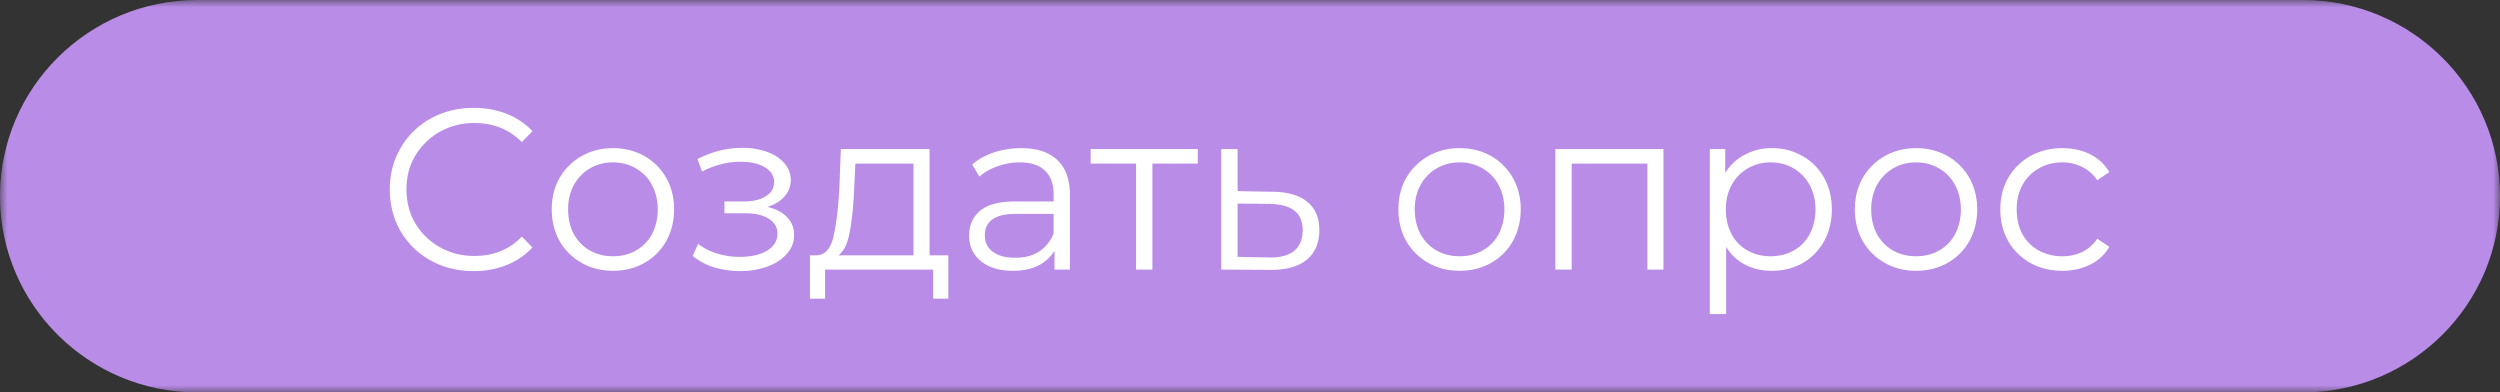 <svg width="172" height="27" fill="none" xmlns="http://www.w3.org/2000/svg"><rect width="100%" height="100%" fill="#333333" stroke="none"/><mask id="a" style="mask-type:alpha" maskUnits="userSpaceOnUse" x="0" y="0" width="172" height="27"><path d="M0 0h172v27H0V0Z" fill="#fff"/></mask><g mask="url(#a)"><path d="M158.422 27H13.578C6.083 27 0 20.953 0 13.5S6.083 0 13.578 0h144.844C165.922 0 172 6.047 172 13.5S165.922 27 158.422 27Z" fill="#B98CE8"/></g><path d="M32.59 18.651c-1.099 0-2.083-.24-2.958-.73a5.361 5.361 0 0 1-2.063-2c-.5-.858-.75-1.822-.75-2.895 0-1.052.25-2.005.75-2.854a5.376 5.376 0 0 1 2.063-2.021c.885-.484 1.88-.73 2.979-.73.818 0 1.573.141 2.27.418a4.828 4.828 0 0 1 1.75 1.187l-.728.75c-.865-.875-1.953-1.312-3.271-1.312-.865 0-1.656.203-2.375.604a4.609 4.609 0 0 0-1.688 1.646c-.406.682-.604 1.453-.604 2.312 0 .865.198 1.64.604 2.333.417.698.98 1.245 1.688 1.646.719.407 1.51.604 2.375.604 1.333 0 2.422-.442 3.27-1.333l.73.75a4.887 4.887 0 0 1-1.771 1.208 6.011 6.011 0 0 1-2.27.417ZM42.168 18.63c-.791 0-1.51-.177-2.145-.541a4.006 4.006 0 0 1-1.521-1.5c-.365-.651-.542-1.38-.542-2.188 0-.802.177-1.526.542-2.167a4.081 4.081 0 0 1 1.52-1.5c.636-.359 1.355-.541 2.146-.541.803 0 1.526.182 2.167.541a3.989 3.989 0 0 1 1.5 1.5c.36.641.542 1.365.542 2.167 0 .807-.183 1.537-.542 2.188a3.916 3.916 0 0 1-1.5 1.5c-.64.364-1.364.541-2.167.541Zm0-1c.594 0 1.125-.13 1.584-.396.468-.26.838-.635 1.104-1.125.26-.5.396-1.067.396-1.708 0-.625-.136-1.177-.396-1.667a2.79 2.79 0 0 0-1.104-1.145c-.459-.277-.99-.417-1.584-.417-.583 0-1.114.14-1.583.417a2.926 2.926 0 0 0-1.104 1.145c-.266.49-.396 1.042-.396 1.667 0 .64.13 1.208.396 1.708.276.49.646.865 1.104 1.125.469.266 1 .396 1.583.396ZM52.8 14.234c.584.141 1.032.375 1.355.709.317.333.479.745.479 1.229 0 .49-.167.916-.5 1.291-.323.375-.766.667-1.333.875a5.446 5.446 0 0 1-1.875.313 6.406 6.406 0 0 1-1.771-.25 4.396 4.396 0 0 1-1.5-.792l.375-.833a4 4 0 0 0 1.312.667 5.24 5.24 0 0 0 1.542.229c.76 0 1.385-.136 1.875-.417.484-.291.73-.687.73-1.187 0-.427-.204-.771-.605-1.021-.39-.25-.932-.375-1.625-.375h-1.417v-.813h1.355c.609 0 1.104-.114 1.479-.354.385-.234.583-.552.583-.958 0-.443-.219-.792-.646-1.042-.416-.25-.974-.375-1.666-.375-.891 0-1.771.224-2.646.667l-.313-.854c.984-.51 2.01-.771 3.084-.771a5.03 5.03 0 0 1 1.687.27c.51.183.917.449 1.208.792.292.334.438.72.438 1.146 0 .432-.146.813-.438 1.146-.291.323-.682.557-1.166.708ZM65.245 17.568v2.979h-1.042v-2h-7.438v2h-1.041v-2.98h.458c.568-.025.948-.437 1.146-1.228.192-.792.333-1.896.416-3.313l.105-2.77h6.104v7.312h1.291Zm-6.48-4.48c-.057 1.183-.161 2.157-.312 2.917-.14.766-.396 1.287-.771 1.563h5.167v-6.313h-4l-.084 1.834ZM70.258 10.193c1.084 0 1.907.27 2.48.812.583.542.874 1.35.874 2.417v5.125H72.55v-1.292a2.78 2.78 0 0 1-1.125 1.021c-.49.24-1.063.354-1.73.354-.931 0-1.666-.218-2.207-.666-.542-.443-.813-1.026-.813-1.75 0-.709.25-1.276.75-1.709.51-.427 1.323-.646 2.438-.646h2.624v-.5c0-.708-.203-1.25-.604-1.625-.39-.375-.968-.562-1.729-.562-.531 0-1.036.094-1.52.27-.49.167-.907.407-1.25.71l-.5-.834c.416-.36.916-.636 1.5-.834a6.037 6.037 0 0 1 1.874-.291Zm-.395 7.541c.624 0 1.156-.135 1.604-.416.458-.292.797-.709 1.02-1.25v-1.354h-2.583c-1.432 0-2.146.494-2.146 1.479 0 .474.178.849.542 1.125.375.281.896.416 1.563.416ZM82.41 11.255h-3.124v7.292H78.16v-7.292h-3.125v-1h7.375v1ZM87.582 13.193c1.042.015 1.834.25 2.375.708.542.448.813 1.094.813 1.938 0 .875-.292 1.557-.875 2.041-.584.474-1.427.698-2.521.688l-3.354-.021v-8.292h1.125v2.896l2.437.042Zm-.27 4.52c.76.016 1.338-.135 1.729-.458.385-.317.583-.791.583-1.416 0-.61-.198-1.063-.583-1.355-.375-.291-.953-.442-1.73-.458l-2.166-.02v3.666l2.166.042ZM100.417 18.63c-.791 0-1.51-.177-2.145-.541a4.005 4.005 0 0 1-1.521-1.5c-.365-.651-.542-1.38-.542-2.188 0-.802.177-1.526.542-2.167a4.08 4.08 0 0 1 1.52-1.5c.636-.359 1.355-.541 2.146-.541.802 0 1.526.182 2.167.541a3.994 3.994 0 0 1 1.5 1.5c.359.641.542 1.365.542 2.167 0 .807-.183 1.537-.542 2.188a3.922 3.922 0 0 1-1.5 1.5c-.641.364-1.365.541-2.167.541Zm0-1c.594 0 1.125-.13 1.584-.396.468-.26.838-.635 1.104-1.125.26-.5.396-1.067.396-1.708 0-.625-.136-1.177-.396-1.667-.266-.5-.636-.88-1.104-1.145-.459-.277-.99-.417-1.584-.417-.583 0-1.114.14-1.583.417a2.926 2.926 0 0 0-1.104 1.145c-.266.49-.396 1.042-.396 1.667 0 .64.13 1.208.396 1.708.276.49.646.865 1.104 1.125.469.266 1 .396 1.583.396ZM114.445 10.255v8.292h-1.104v-7.292h-5.208v7.292h-1.125v-8.292h7.437ZM121.905 10.193a4.15 4.15 0 0 1 2.104.541 3.847 3.847 0 0 1 1.479 1.48c.359.64.542 1.37.542 2.187 0 .833-.183 1.573-.542 2.208a3.938 3.938 0 0 1-1.479 1.5c-.625.35-1.328.521-2.104.521-.683 0-1.292-.135-1.834-.416a3.269 3.269 0 0 1-1.312-1.23v4.625h-1.125V10.255h1.062v1.646a3.382 3.382 0 0 1 1.334-1.25 3.844 3.844 0 0 1 1.875-.458Zm-.084 7.437c.584 0 1.11-.13 1.584-.396.468-.26.838-.635 1.104-1.125.26-.5.396-1.067.396-1.708 0-.625-.136-1.177-.396-1.667a3 3 0 0 0-1.104-1.145c-.474-.277-1-.417-1.584-.417-.583 0-1.114.14-1.583.417a2.915 2.915 0 0 0-1.104 1.145c-.266.49-.396 1.042-.396 1.667 0 .64.13 1.208.396 1.708.26.49.63.865 1.104 1.125.469.266 1 .396 1.583.396ZM131.823 18.63c-.791 0-1.51-.177-2.146-.541a4.008 4.008 0 0 1-1.52-1.5c-.365-.651-.542-1.38-.542-2.188 0-.802.177-1.526.542-2.167a4.083 4.083 0 0 1 1.52-1.5c.636-.359 1.355-.541 2.146-.541.802 0 1.526.182 2.167.541a3.994 3.994 0 0 1 1.5 1.5c.359.641.542 1.365.542 2.167 0 .807-.183 1.537-.542 2.188a3.922 3.922 0 0 1-1.5 1.5c-.641.364-1.365.541-2.167.541Zm0-1c.594 0 1.125-.13 1.584-.396.468-.26.838-.635 1.104-1.125.26-.5.396-1.067.396-1.708 0-.625-.136-1.177-.396-1.667-.266-.5-.636-.88-1.104-1.145-.459-.277-.99-.417-1.584-.417-.583 0-1.114.14-1.583.417a2.927 2.927 0 0 0-1.104 1.145c-.266.49-.396 1.042-.396 1.667 0 .64.13 1.208.396 1.708.276.49.646.865 1.104 1.125.469.266 1 .396 1.583.396ZM141.893 18.63c-.823 0-1.557-.177-2.208-.541a4.003 4.003 0 0 1-1.521-1.5c-.365-.651-.542-1.38-.542-2.188 0-.802.177-1.526.542-2.167a4.079 4.079 0 0 1 1.521-1.5c.651-.359 1.385-.541 2.208-.541.708 0 1.338.14 1.896.416.567.282 1.01.688 1.333 1.23l-.833.562a2.604 2.604 0 0 0-1.042-.917 2.993 2.993 0 0 0-1.354-.312c-.599 0-1.141.14-1.625.417a2.87 2.87 0 0 0-1.125 1.145c-.266.49-.396 1.042-.396 1.667 0 .64.13 1.208.396 1.708.276.49.651.865 1.125 1.125a3.32 3.32 0 0 0 1.625.396 3.12 3.12 0 0 0 1.354-.291c.427-.209.776-.51 1.042-.917l.833.562a3.106 3.106 0 0 1-1.333 1.23c-.573.28-1.203.416-1.896.416Z" fill="#fff"/></svg>
